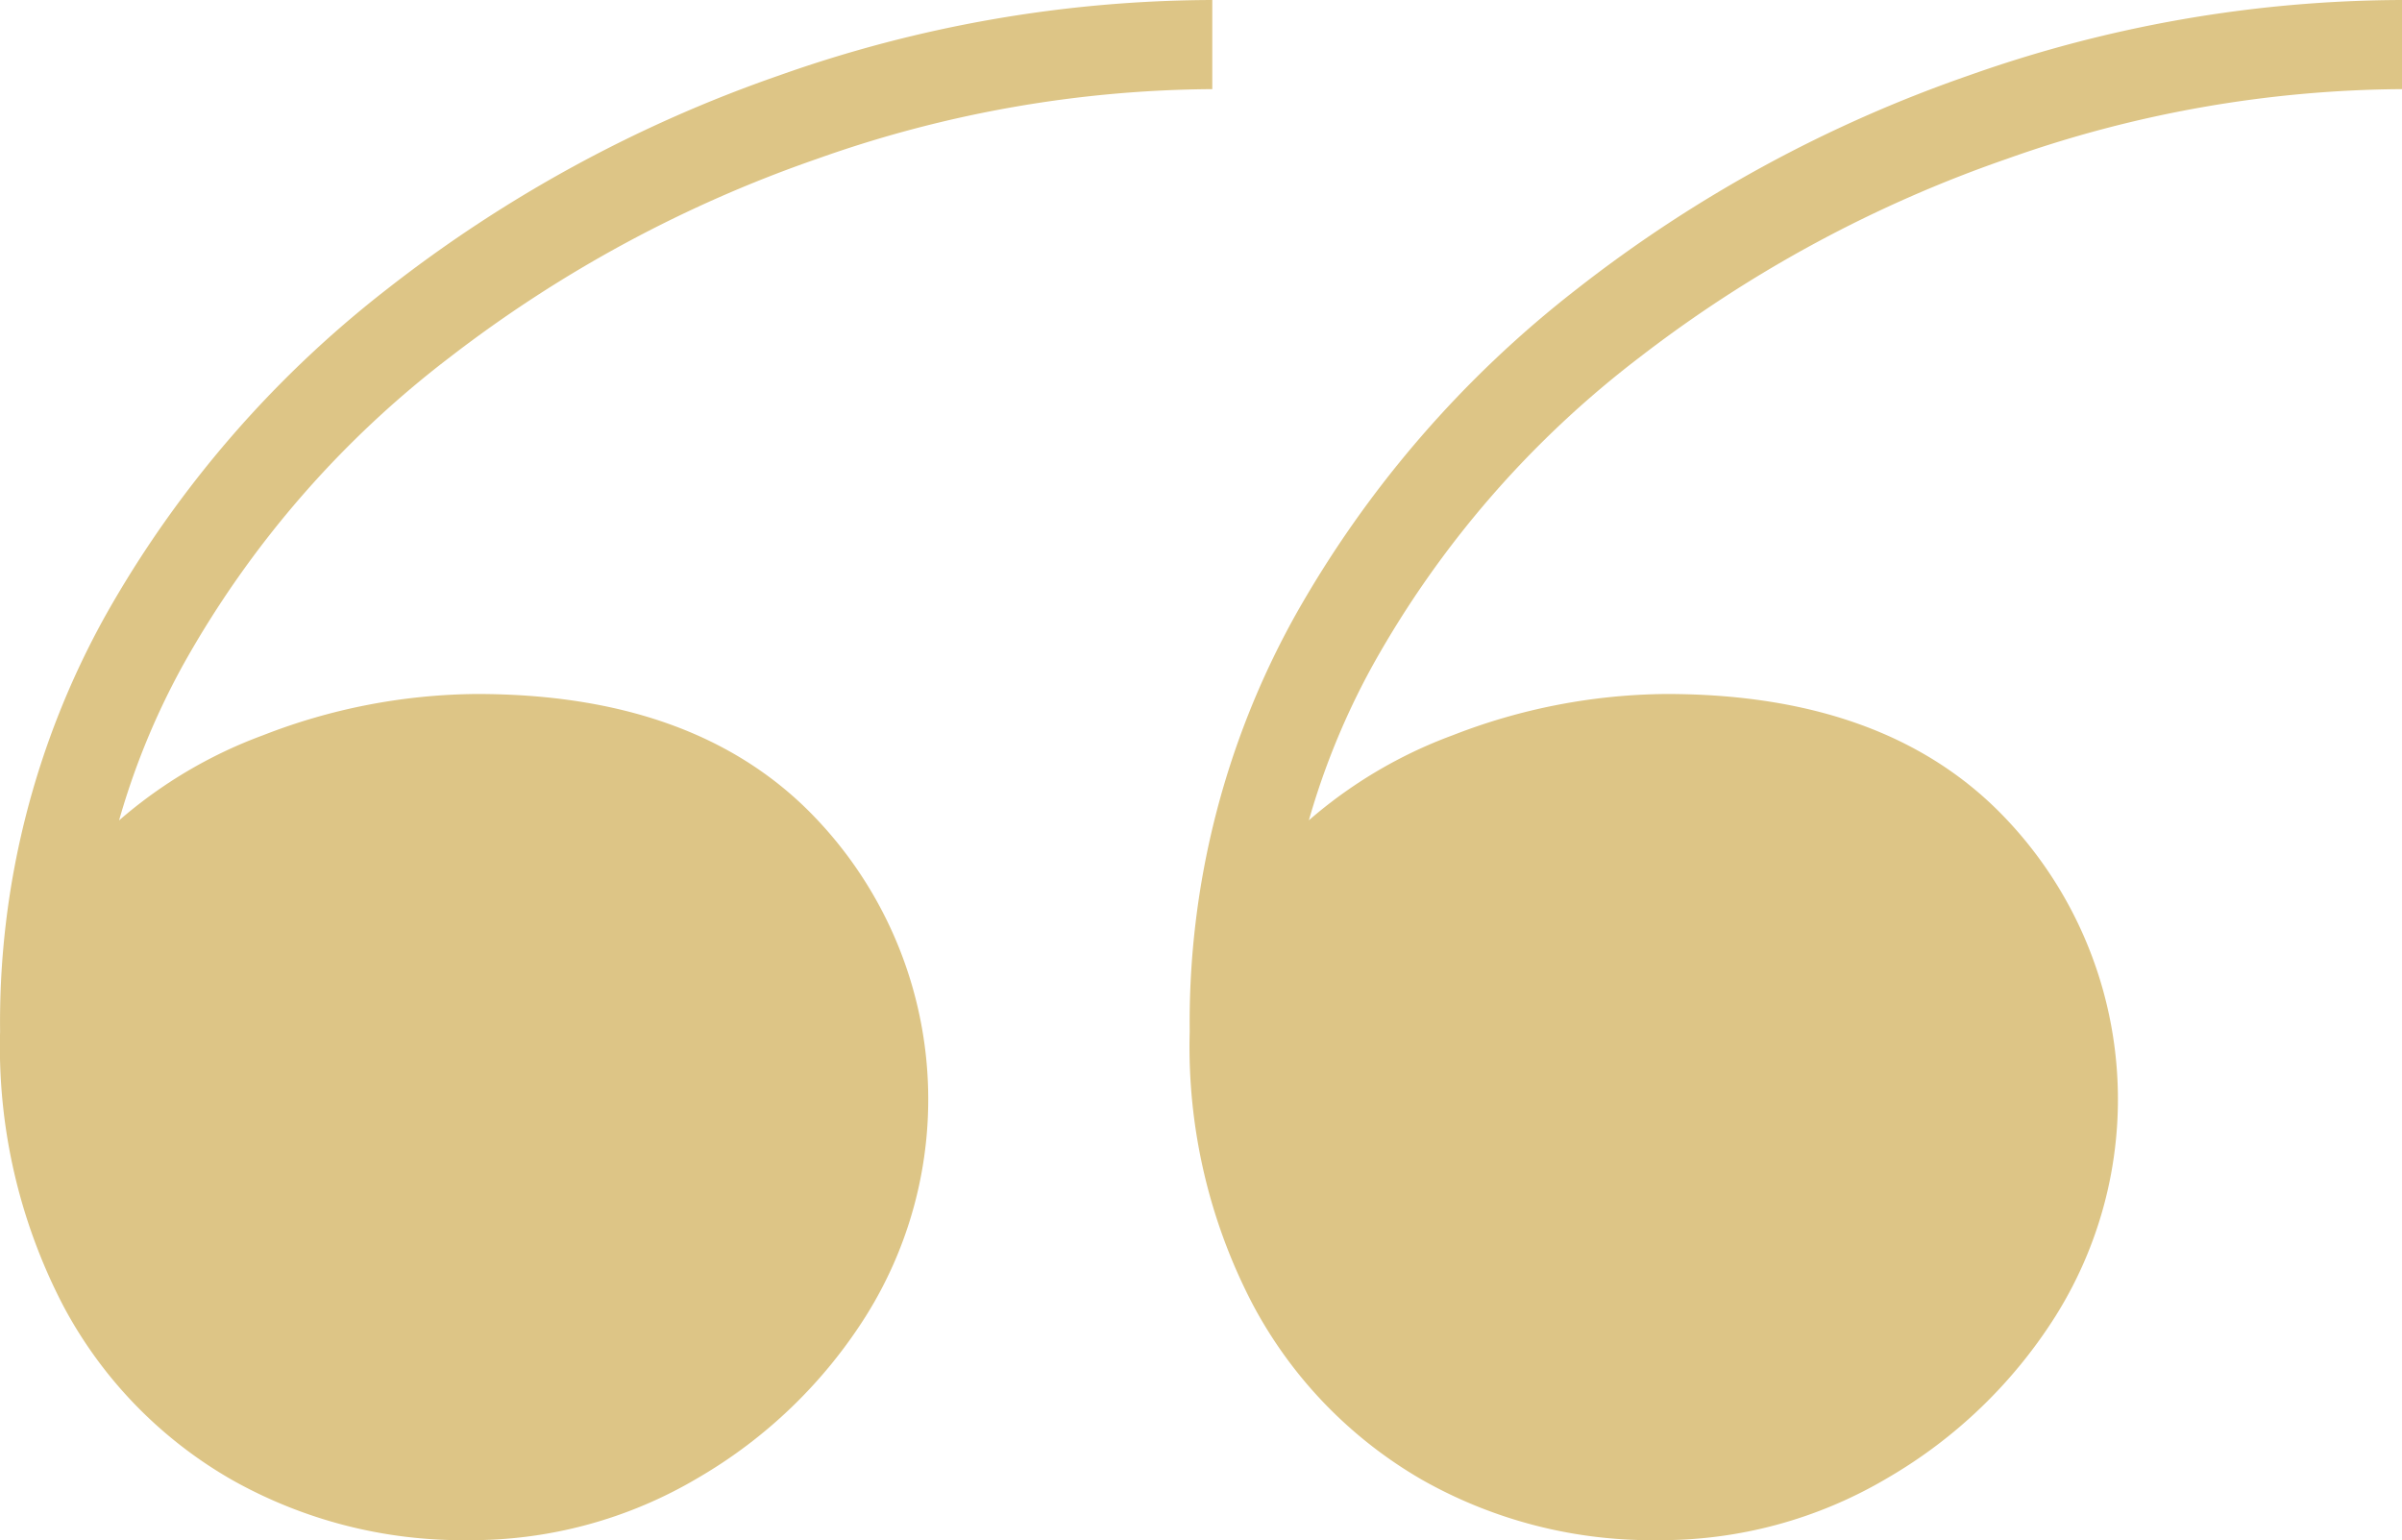 <svg xmlns="http://www.w3.org/2000/svg" width="76.798" height="49.248" viewBox="0 0 76.798 49.248">
  <path id="Path_10" data-name="Path 10" d="M75.64,101.688a14.9,14.9,0,0,1-7.486-1.919,14.116,14.116,0,0,1-5.415-5.586,17.8,17.8,0,0,1-2.033-8.759,26.734,26.734,0,0,1,3.382-13.319,34.841,34.841,0,0,1,9.006-10.431,43.35,43.35,0,0,1,12.521-6.821A41.7,41.7,0,0,1,99.466,52.44v2.85a38.294,38.294,0,0,0-12.624,2.227A41.336,41.336,0,0,0,75.09,63.865a31.948,31.948,0,0,0-8.522,9.829,23.72,23.72,0,0,0-2.93,12.627h-2.7a9.258,9.258,0,0,1,2.349-6.451,14.808,14.808,0,0,1,5.824-3.918,19.145,19.145,0,0,1,6.832-1.321q6.916,0,10.678,3.8a13.036,13.036,0,0,1,1.767,16.093,15.637,15.637,0,0,1-5.358,5.168A14.22,14.22,0,0,1,75.64,101.688Zm-38.038,0A15.008,15.008,0,0,1,30.1,99.769a13.95,13.95,0,0,1-5.415-5.586,17.936,17.936,0,0,1-2.014-8.759A26.734,26.734,0,0,1,26.05,72.105a34.841,34.841,0,0,1,9.006-10.431,43.35,43.35,0,0,1,12.521-6.821A41.7,41.7,0,0,1,61.428,52.44v2.85A38.294,38.294,0,0,0,48.8,57.517a41.336,41.336,0,0,0-11.752,6.348,31.948,31.948,0,0,0-8.522,9.829A23.72,23.72,0,0,0,25.6,86.321H22.9A9.258,9.258,0,0,1,25.25,79.87a14.808,14.808,0,0,1,5.824-3.918,19.145,19.145,0,0,1,6.832-1.321q6.916,0,10.678,3.8a13.036,13.036,0,0,1,1.767,16.093,15.637,15.637,0,0,1-5.358,5.168A14.22,14.22,0,0,1,37.6,101.688Z" transform="translate(-22.668 -52.44)" fill="#ddc586"/>
</svg>
